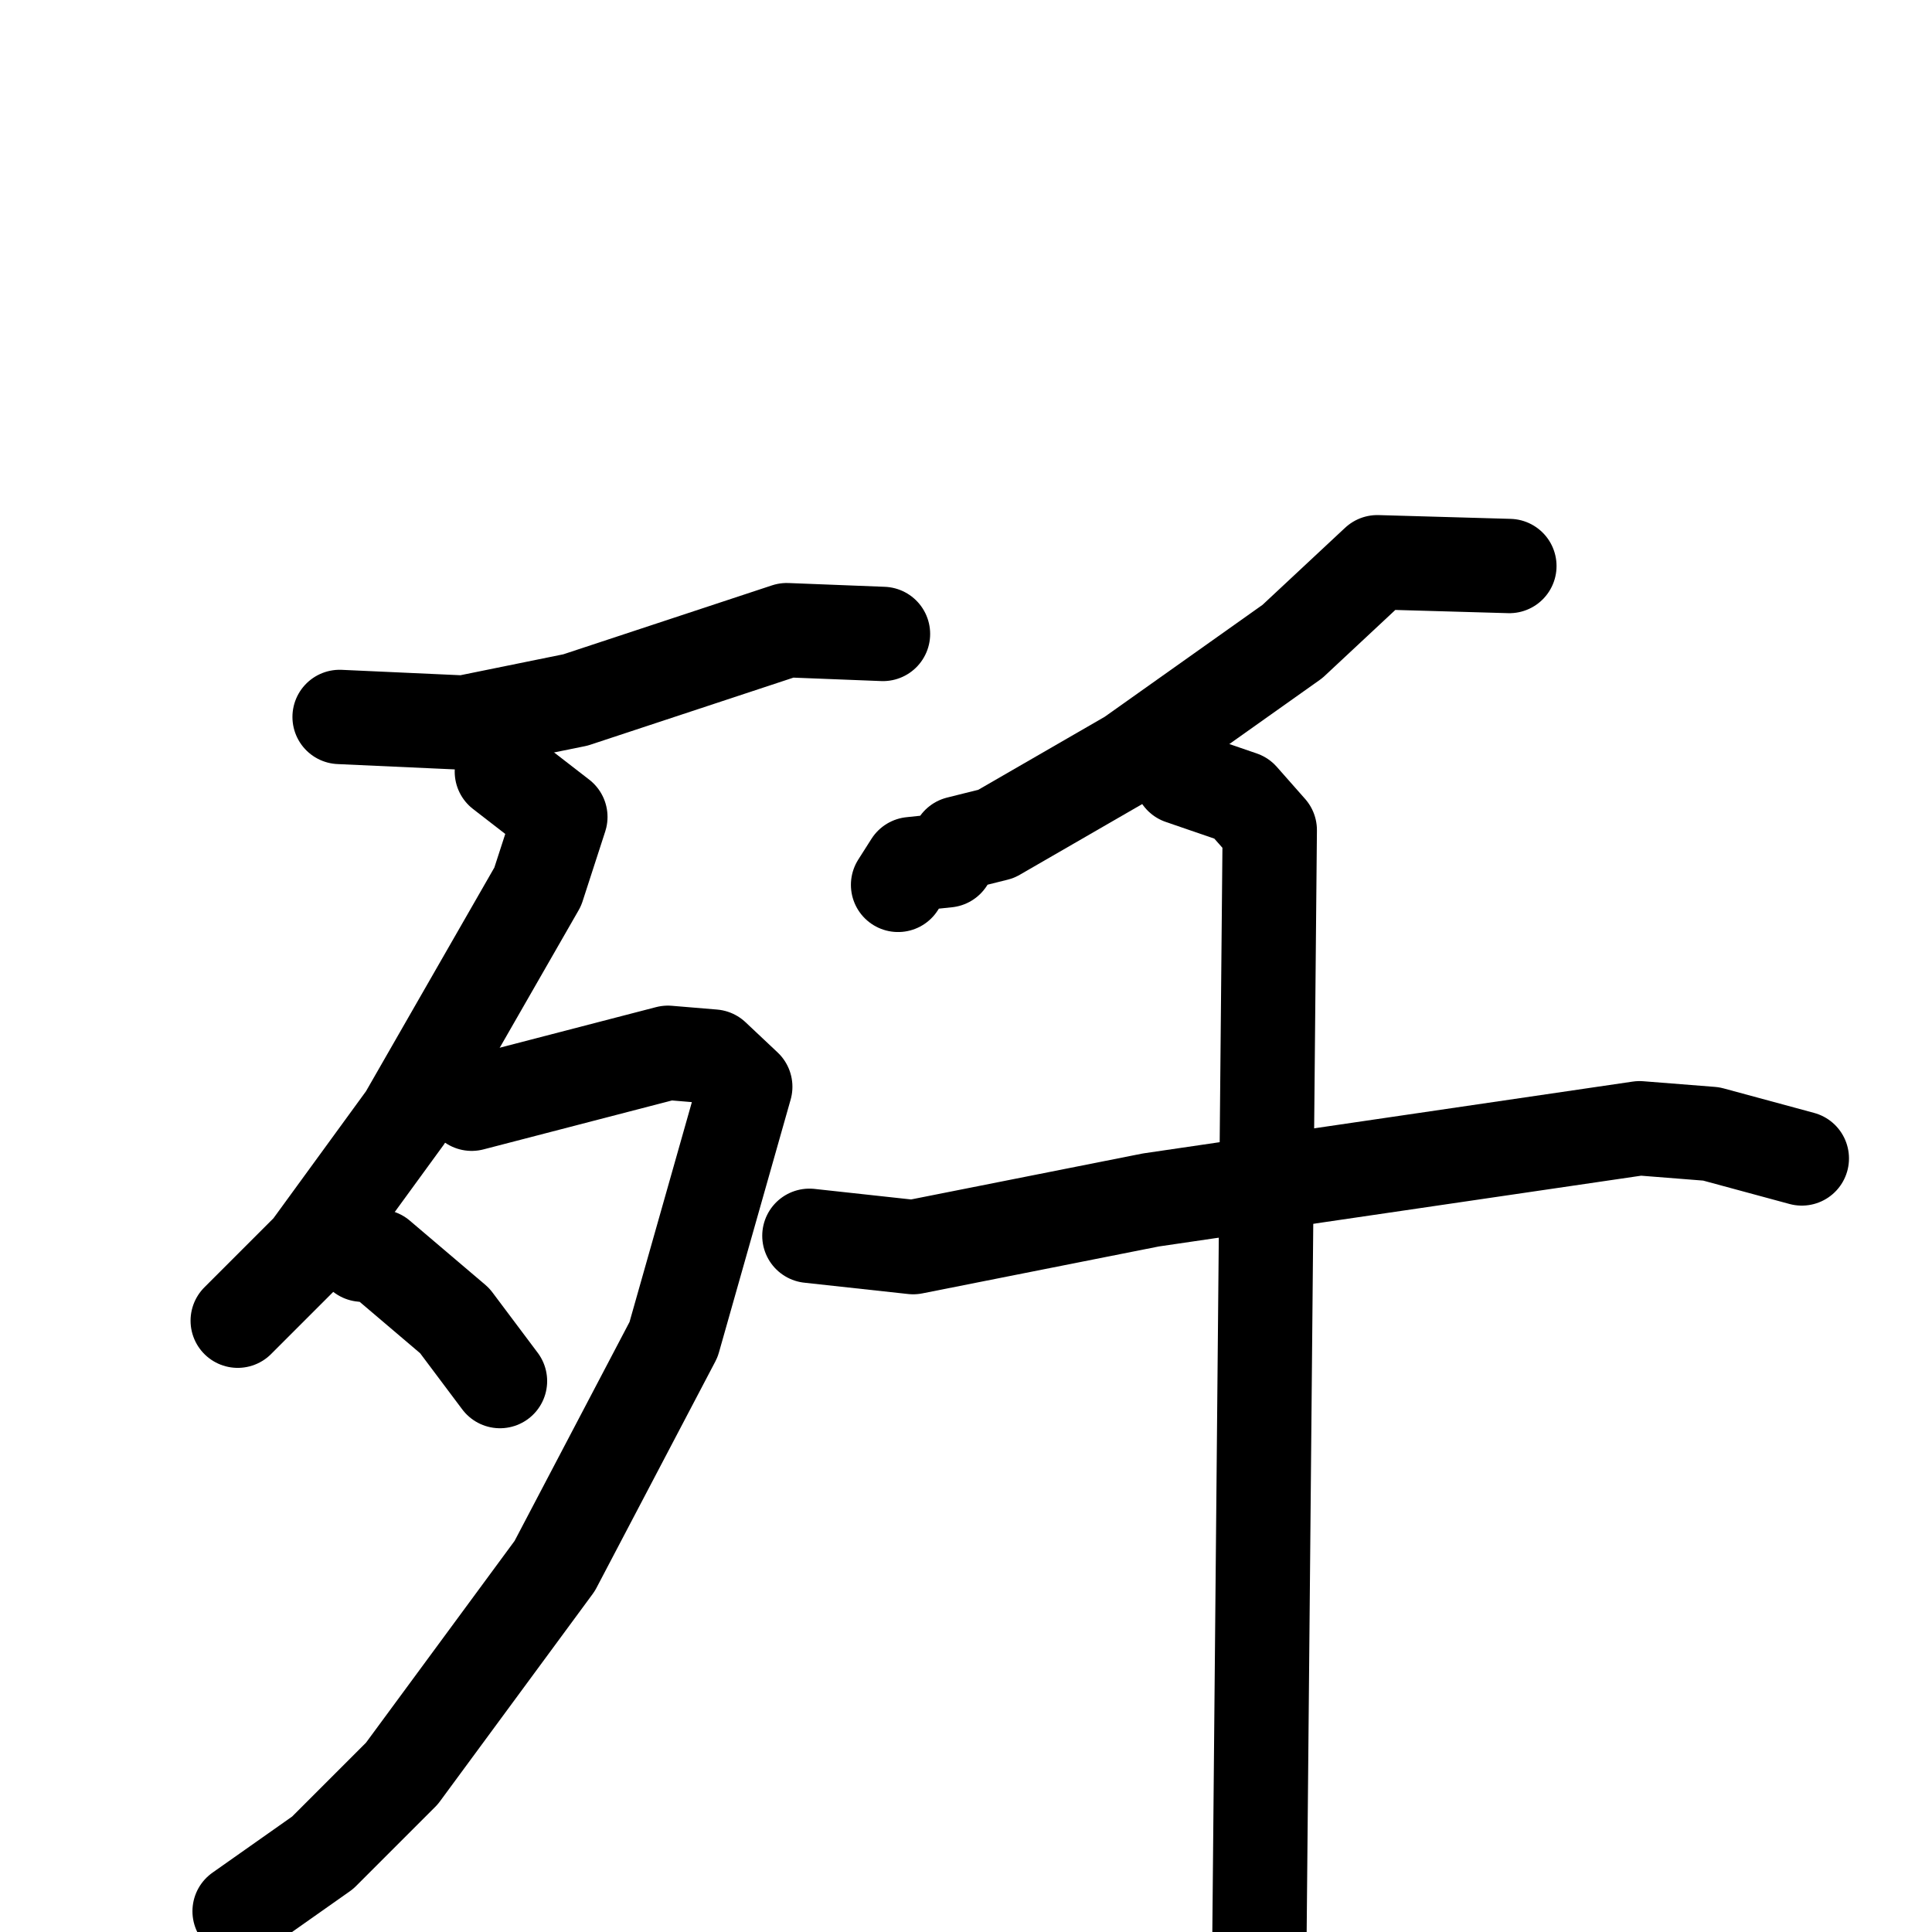 <svg xmlns="http://www.w3.org/2000/svg" viewBox="0 0 1024 1024">
  <g style="fill:none;stroke:#000000;stroke-width:50;stroke-linecap:round;stroke-linejoin:round;" transform="scale(1, 1) translate(0, 0)">
    <path d="M 180.0,380.0 L 246.0,383.0 L 305.0,371.0 L 417.0,334.0 L 468.0,336.0"/>
    <path d="M 266.0,409.0 L 297.0,433.0 L 285.0,470.0 L 215.0,592.0 L 164.0,662.0 L 126.0,700.0"/>
    <path d="M 250.0,585.0 L 354.0,558.0 L 378.0,560.0 L 395.0,576.0 L 357.0,710.0 L 294.0,830.0 L 213.0,940.0 L 171.0,982.0 L 127.0,1013.0"/>
    <path d="M 192.0,665.0 L 201.0,666.0 L 241.0,700.0 L 265.0,732.0"/>
    <path d="M 800.0,300.0 L 730.0,298.0 L 685.0,340.0 L 599.0,401.0 L 528.0,442.0 L 508.0,447.0 L 502.0,456.0 L 483.0,458.0 L 476.0,469.0"/>
    <path d="M 429.0,655.0 L 484.0,661.0 L 610.0,636.0 L 869.0,598.0 L 907.0,601.0 L 955.0,614.0"/>
    <path d="M 626.0,412.0 L 658.0,423.0 L 673.0,440.0 L 667.0,1084.0"/>
  </g>
</svg>
